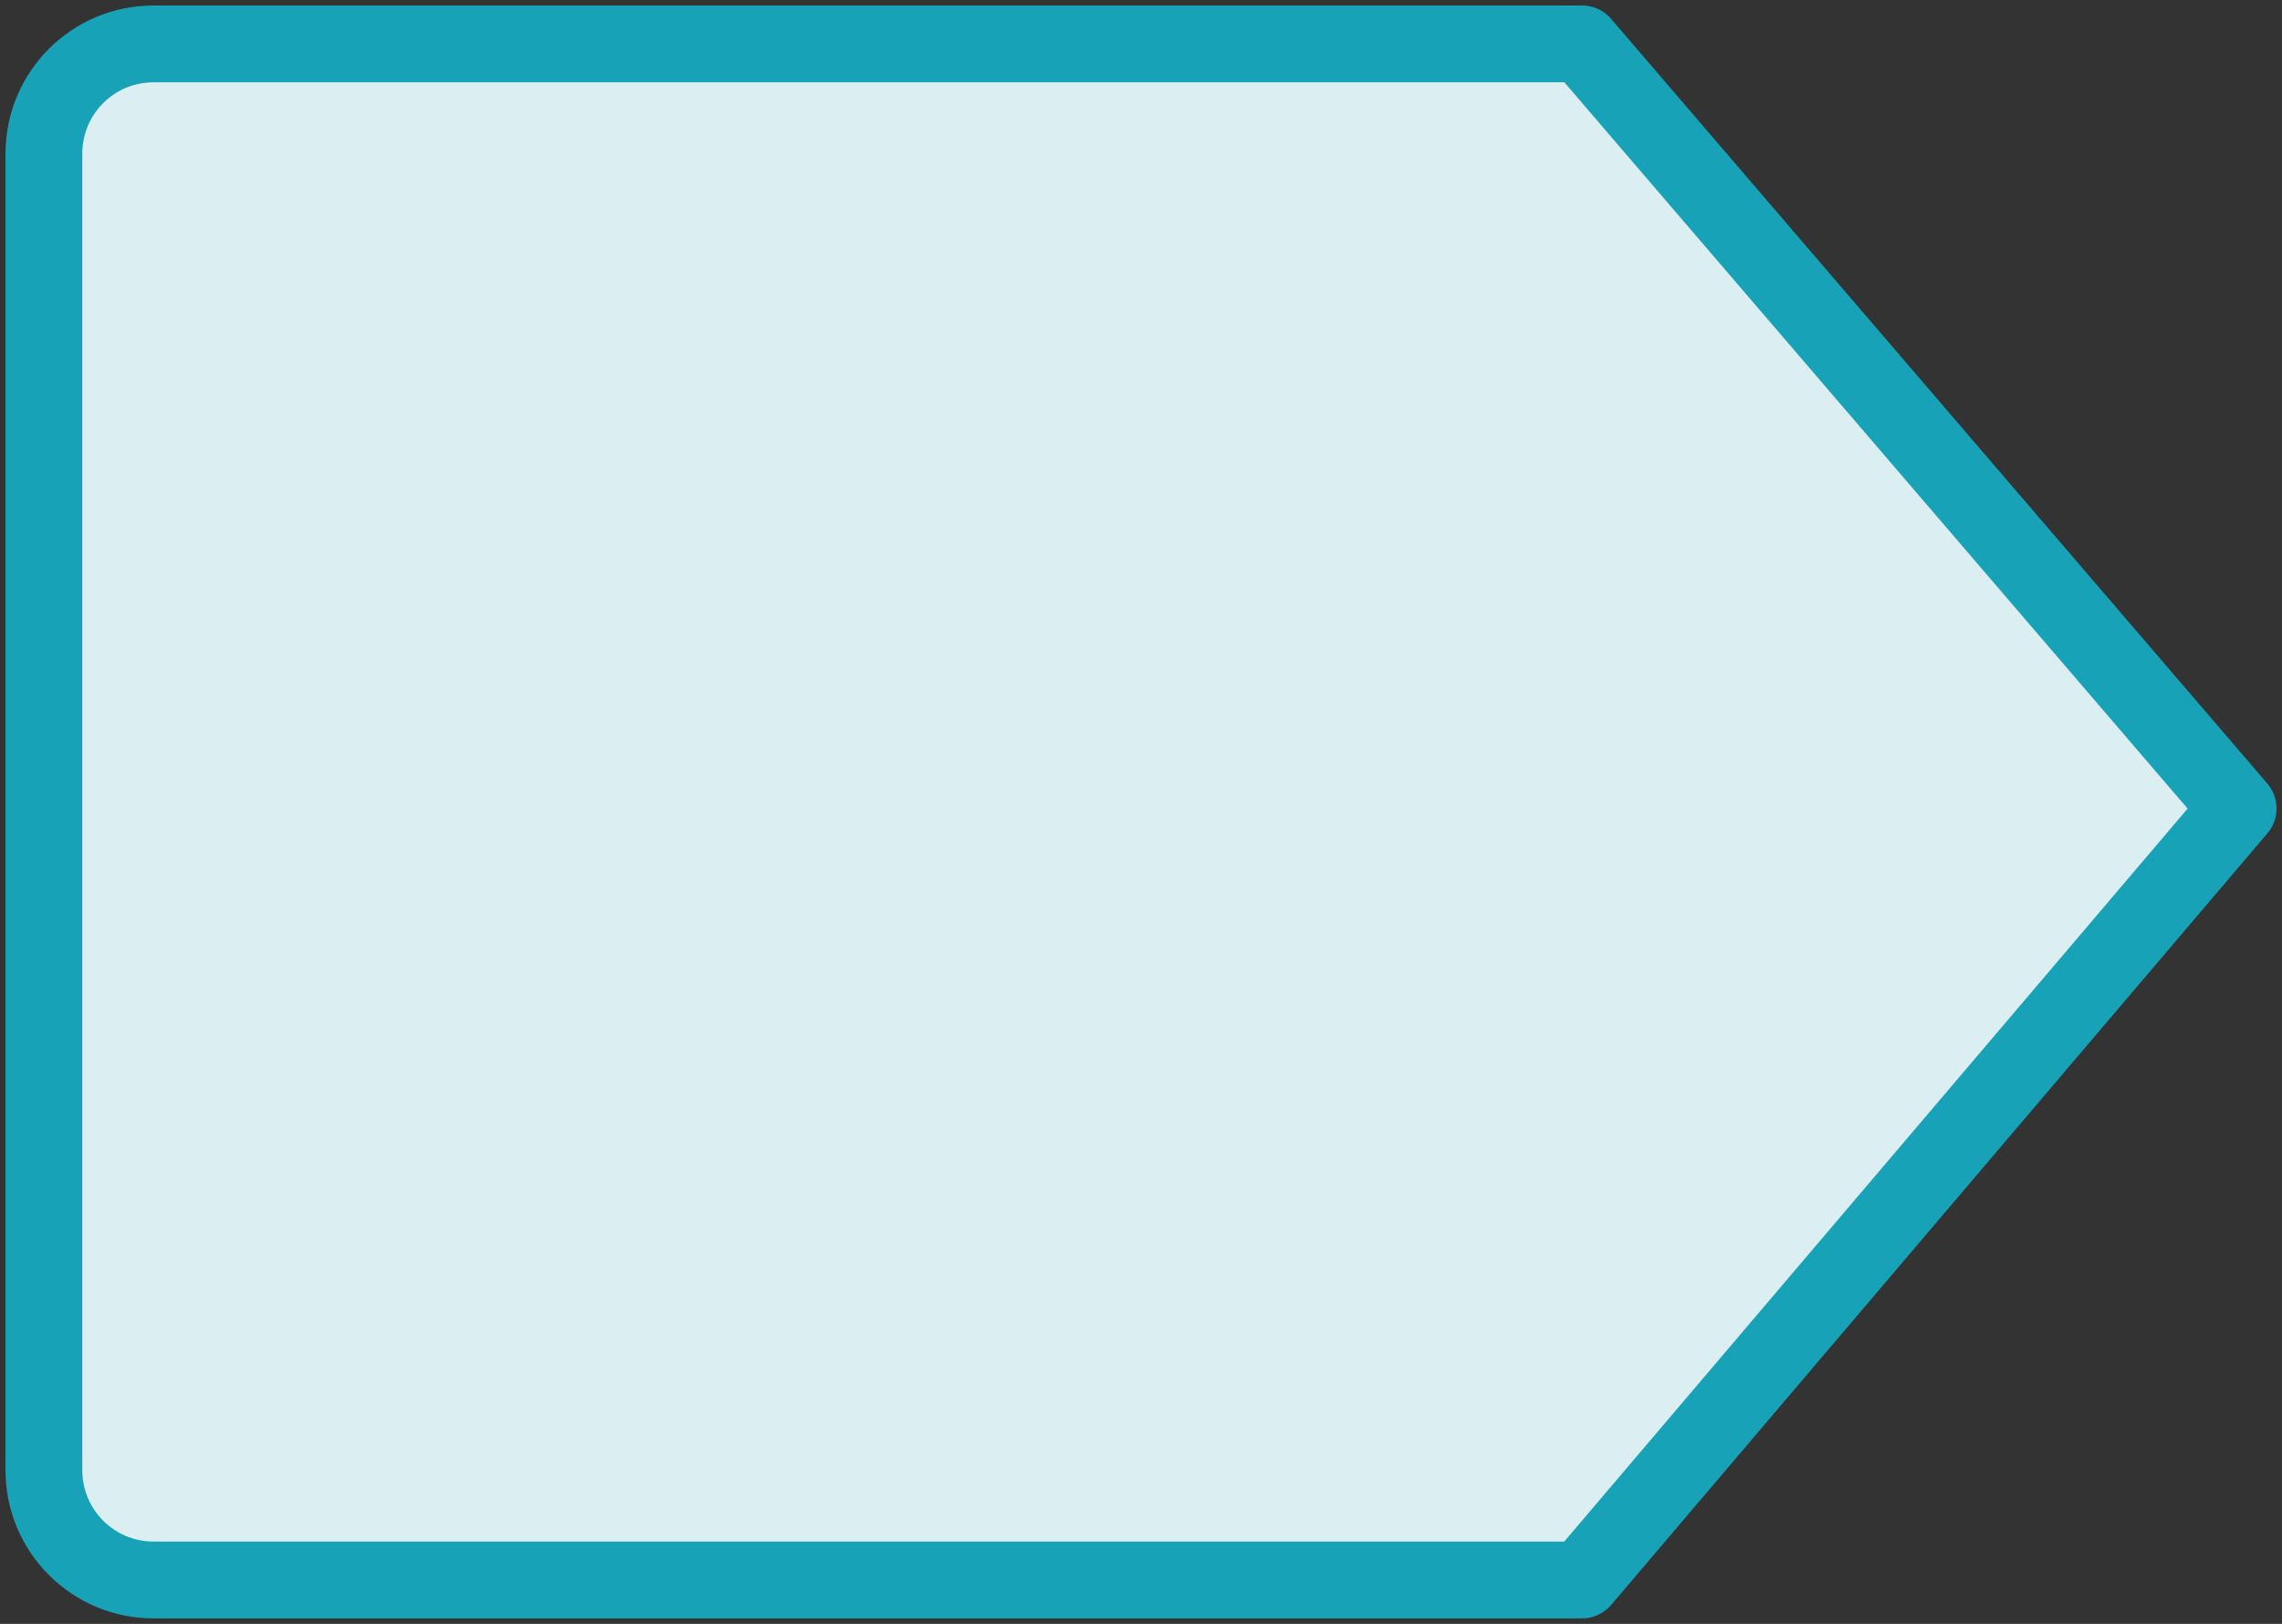 <?xml version="1.0" encoding="UTF-8"?>
<svg width="104px" height="74px" viewBox="0 0 104 74" version="1.1" xmlns="http://www.w3.org/2000/svg" xmlns:xlink="http://www.w3.org/1999/xlink">
    <rect x="0" y="0" width="104" height="74" fill="#333333" stroke="none"/>
    <!-- Generator: Sketch 46.2 (44496) - http://www.bohemiancoding.com/sketch -->
    <title>interface-72</title>
    <desc>Created with Sketch.</desc>
    <defs></defs>
    <g id="ALL" stroke="none" stroke-width="1" fill="none" fill-rule="evenodd" stroke-linecap="round" stroke-linejoin="round">
        <g id="Primary" transform="translate(-3697, -1698)" stroke="#17A2B8" stroke-width="3.5" fill="#DBEEF1">
            <g id="Group-15" transform="translate(200, 200)">
                <g id="interface-72" transform="translate(3499, 1500)">
                    <path d="M100,34.843 L70.097,0 L4.999,0 C2.238,0 0,2.23 0,5.006 L0,64.994 C0,67.759 2.233,70 4.999,70 L70.097,70 L100,34.843 L100,34.843 Z" id="Layer-1"></path>
                </g>
            </g>
        </g>
    </g>
</svg>